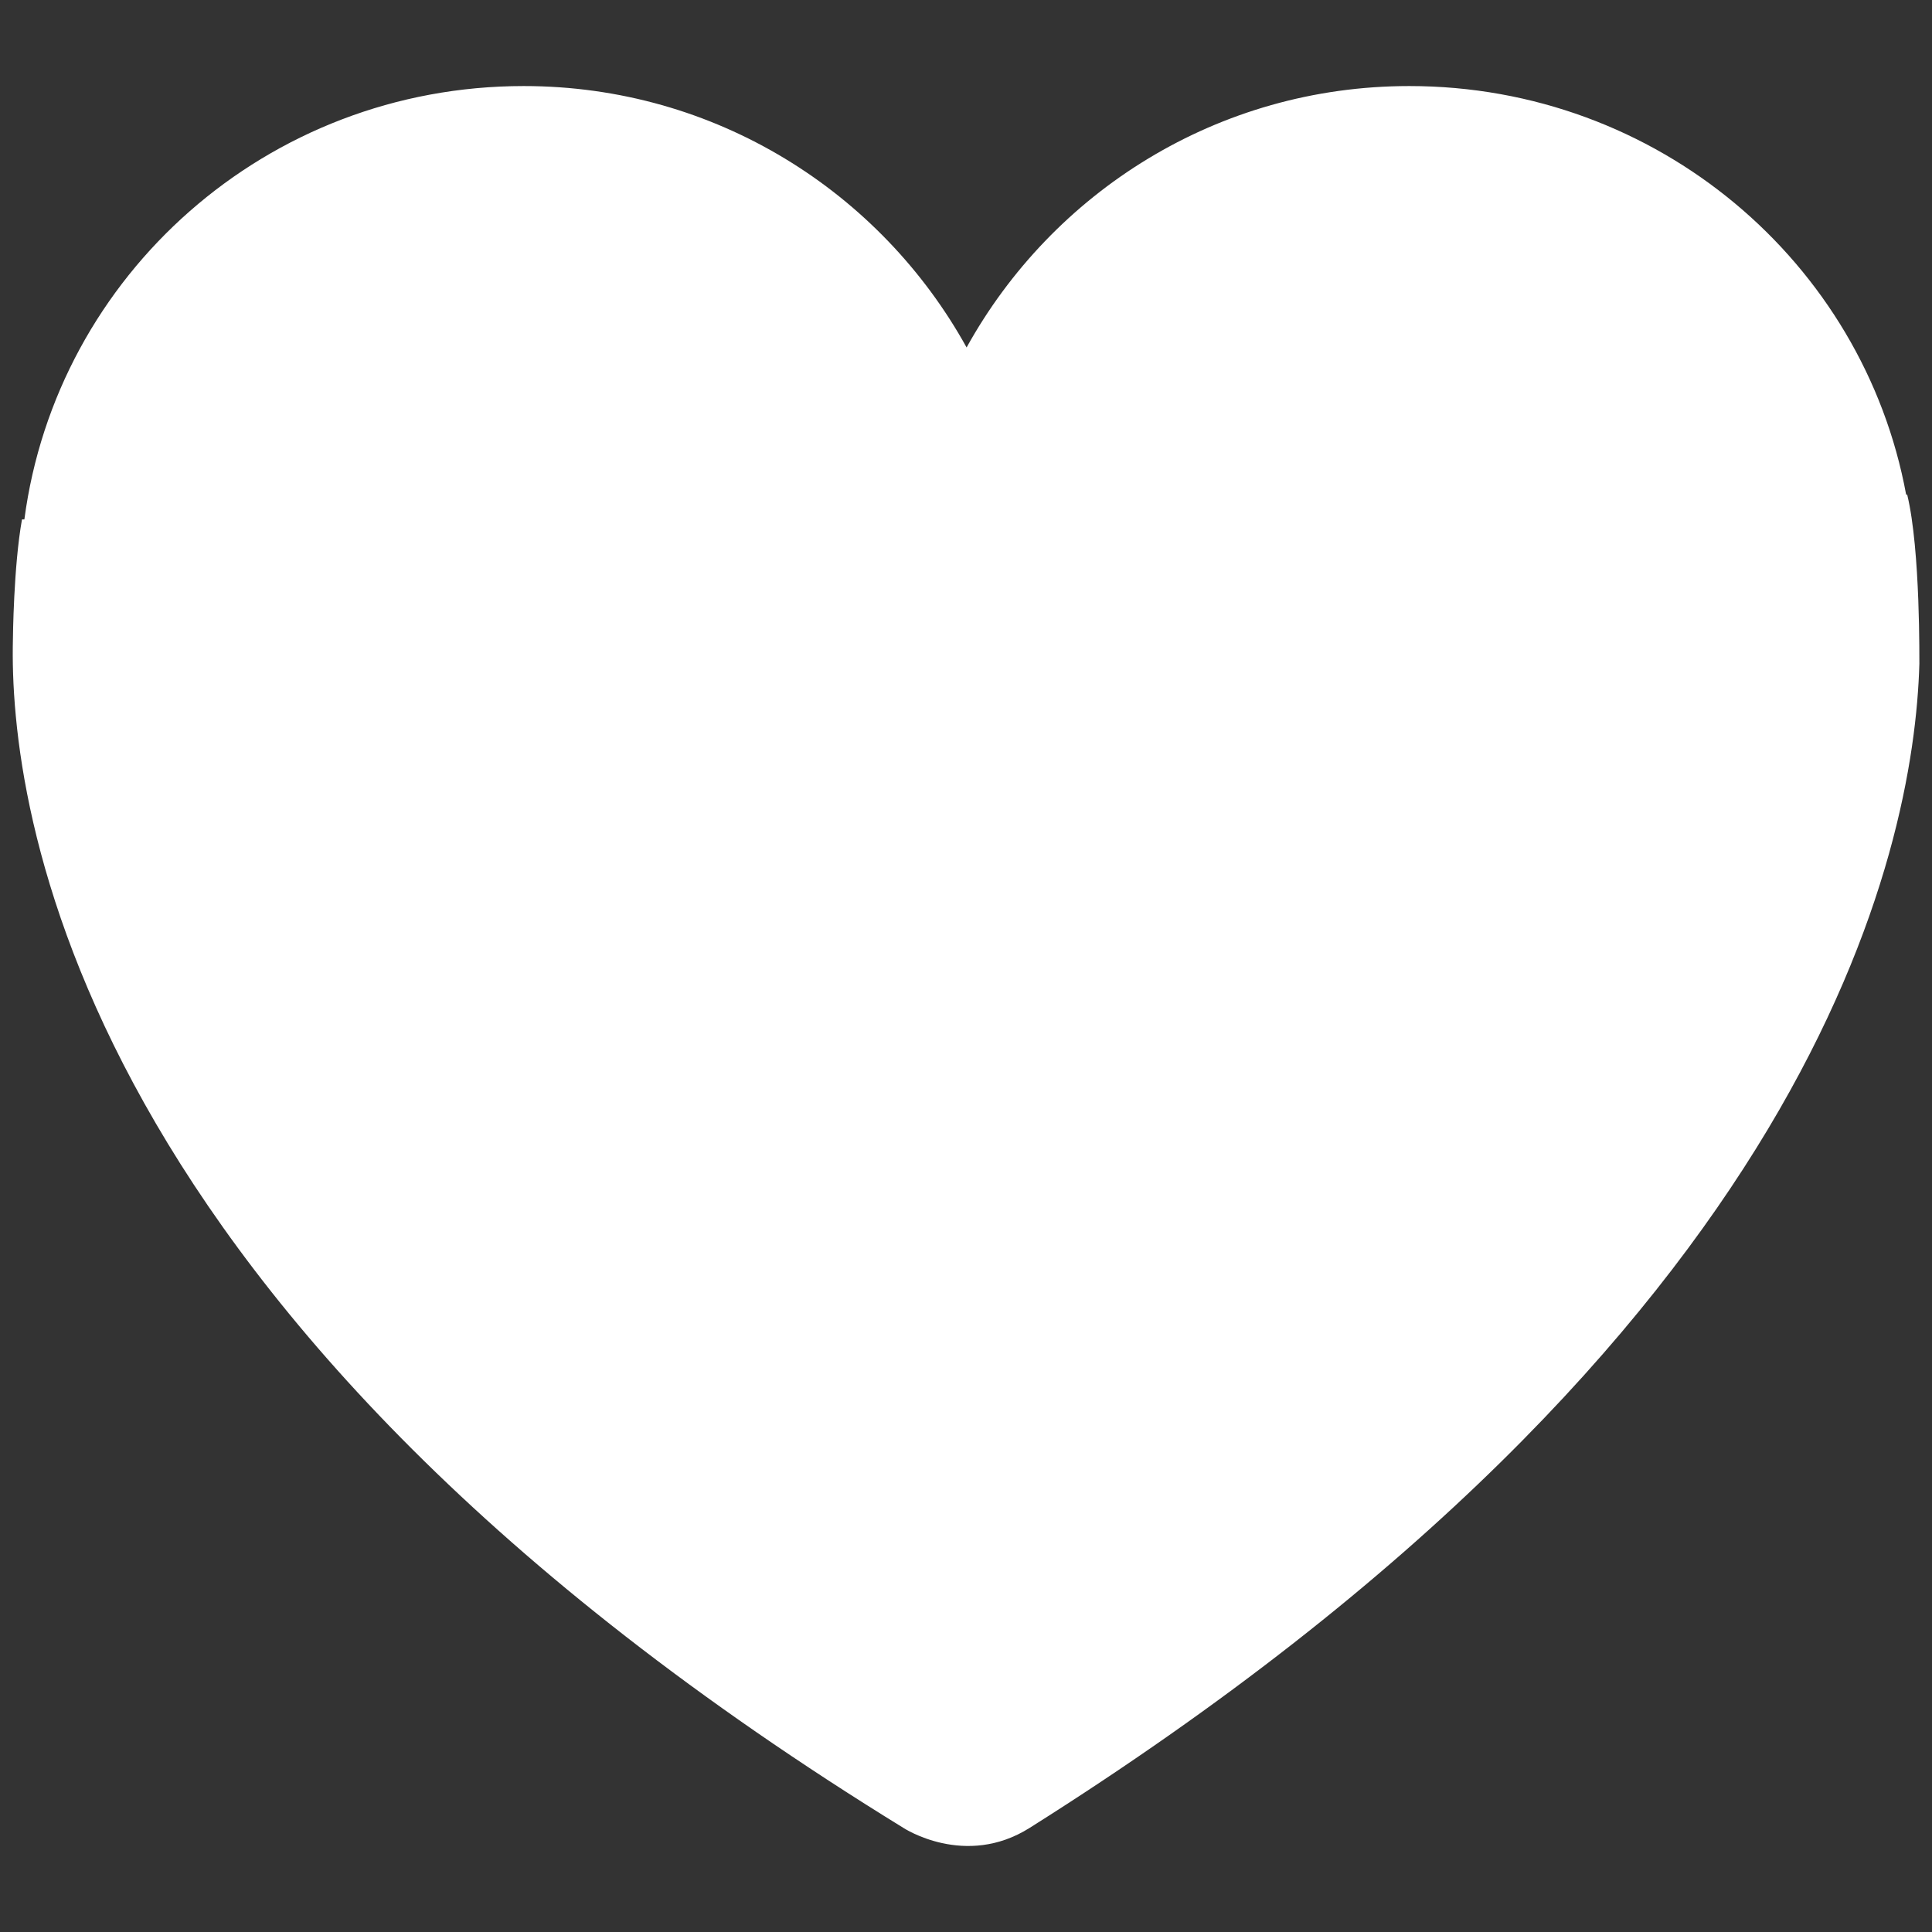 <?xml version="1.0" encoding="utf-8"?>
<!-- Generator: Adobe Illustrator 17.0.0, SVG Export Plug-In . SVG Version: 6.00 Build 0)  -->
<!DOCTYPE svg PUBLIC "-//W3C//DTD SVG 1.1//EN" "http://www.w3.org/Graphics/SVG/1.1/DTD/svg11.dtd">
<svg version="1.1" id="Calque_1" xmlns="http://www.w3.org/2000/svg" xmlns:xlink="http://www.w3.org/1999/xlink" x="0px" y="0px"
	 width="13px" height="13px" viewBox="0 0 13 13" style="enable-background:new 0 0 13 13;" xml:space="preserve">
<rect x="0" y="0" width="13" height="13" fill="#333333" stroke="none"/>
<style type="text/css">
	.st0{fill:#FFFFFF;}
</style>
<g>
	<g>
		<path class="st0" d="M12.833,3.328l-0.007,0c-0.288-1.562-1.672-2.749-3.343-2.749c-1.292,0-2.402,0.716-2.979,1.759
			C5.927,1.295,4.816,0.579,3.524,0.579c-1.729,0-3.143,1.273-3.36,2.916l-0.016,0C0.091,3.811,0.087,4.299,0.087,4.299
			c-0.028,1.113,0.39,4.556,5.991,8c0,0,0.416,0.275,0.851,0c5.297-3.338,5.951-6.584,5.986-7.833
			C12.914,4.466,12.924,3.701,12.833,3.328z"/>
	</g>
</g>
</svg>
